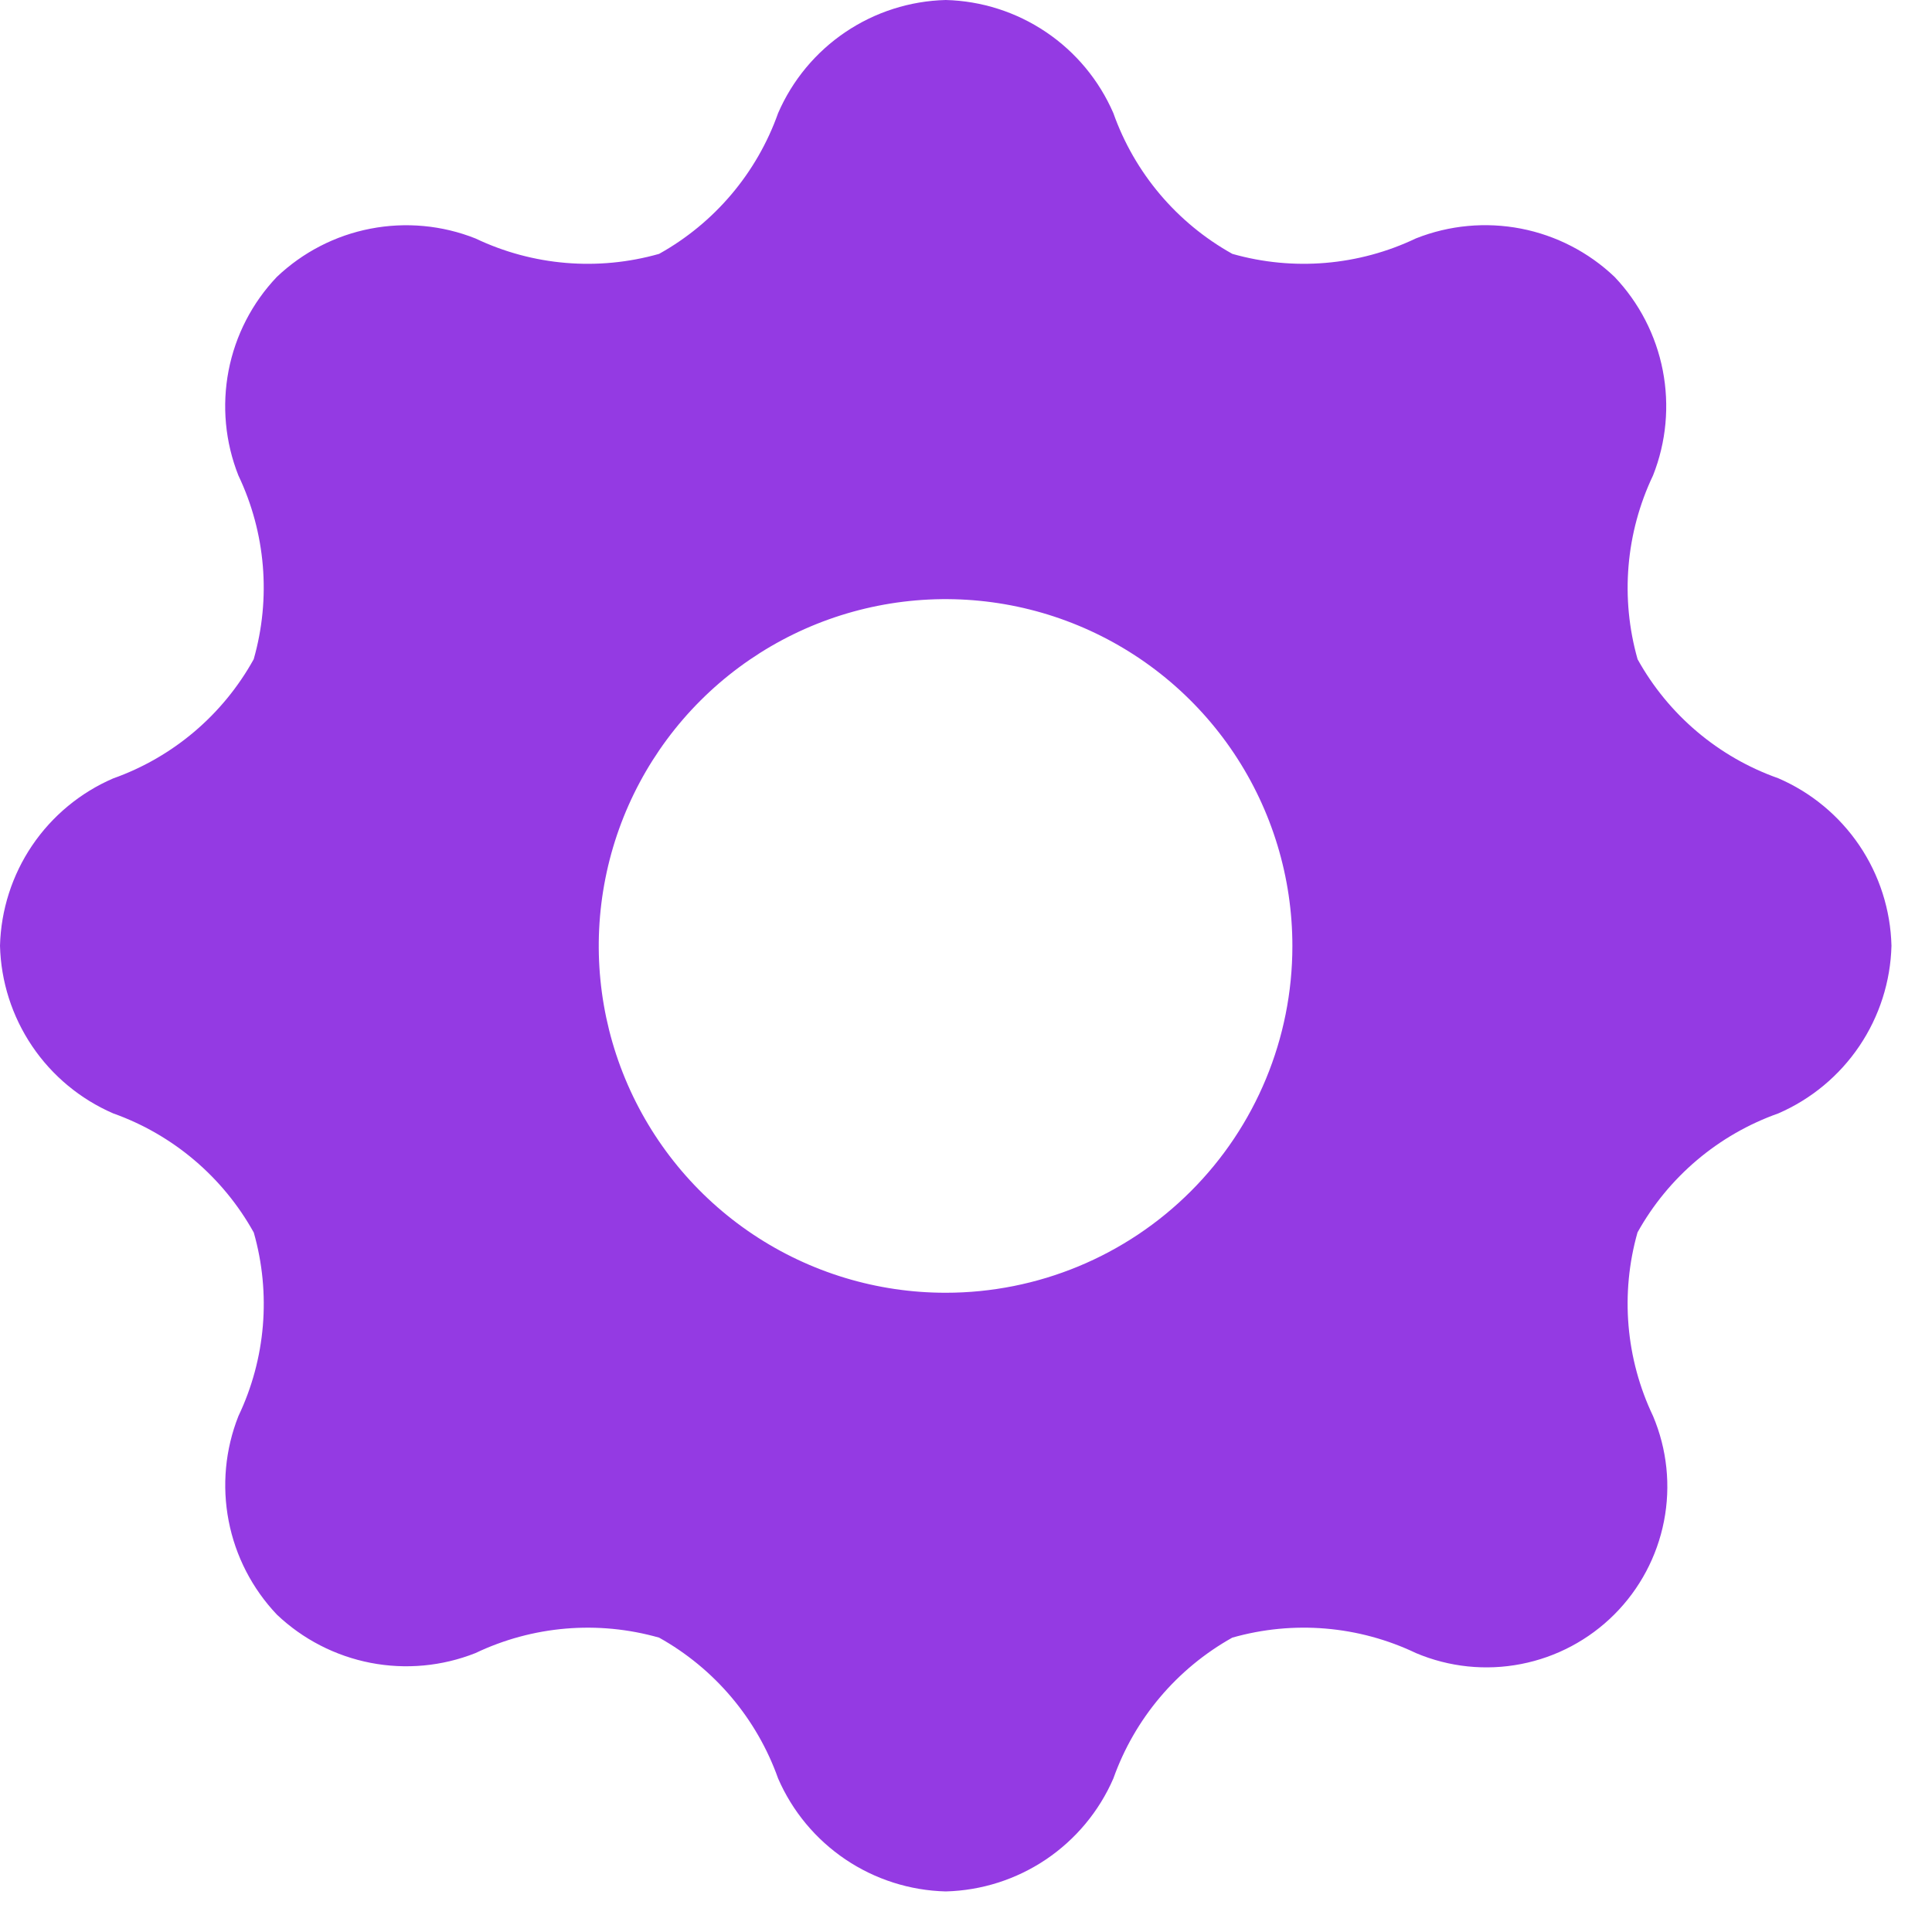 <svg width="47" height="47" viewBox="0 0 47 47" fill="none" xmlns="http://www.w3.org/2000/svg">
<path d="M46.014 23.007C45.992 22.136 45.721 21.289 45.233 20.567C44.745 19.846 44.061 19.278 43.261 18.933C41.805 18.419 40.587 17.389 39.838 16.038C39.415 14.551 39.549 12.961 40.214 11.565C40.535 10.754 40.617 9.869 40.451 9.013C40.285 8.157 39.878 7.367 39.277 6.735C38.645 6.134 37.855 5.727 36.999 5.561C36.143 5.396 35.258 5.478 34.447 5.799C33.053 6.464 31.465 6.598 29.98 6.176C28.631 5.425 27.601 4.208 27.085 2.752C26.738 1.952 26.17 1.268 25.448 0.781C24.725 0.293 23.878 0.022 23.007 0C22.136 0.022 21.289 0.293 20.566 0.781C19.844 1.268 19.276 1.952 18.929 2.752C18.413 4.207 17.383 5.425 16.034 6.176C14.548 6.598 12.959 6.465 11.565 5.8C10.755 5.479 9.869 5.397 9.013 5.563C8.157 5.728 7.367 6.136 6.735 6.736C6.134 7.368 5.727 8.158 5.561 9.014C5.396 9.87 5.478 10.755 5.799 11.566C6.464 12.961 6.596 14.551 6.172 16.037C5.424 17.389 4.208 18.42 2.752 18.937C1.953 19.282 1.269 19.849 0.781 20.57C0.294 21.291 0.023 22.137 0 23.007C0.022 23.878 0.293 24.725 0.781 25.448C1.268 26.17 1.952 26.738 2.752 27.085C4.208 27.603 5.424 28.634 6.174 29.985C6.597 31.469 6.464 33.056 5.8 34.449C5.479 35.26 5.397 36.145 5.563 37.001C5.728 37.856 6.136 38.647 6.736 39.279C7.368 39.879 8.159 40.286 9.014 40.452C9.87 40.618 10.755 40.536 11.566 40.215C12.96 39.55 14.549 39.416 16.034 39.839C17.383 40.592 18.412 41.81 18.929 43.265C19.276 44.064 19.845 44.747 20.567 45.234C21.29 45.721 22.136 45.991 23.007 46.013C23.878 45.991 24.724 45.721 25.447 45.234C26.169 44.747 26.738 44.064 27.085 43.265C27.602 41.81 28.63 40.593 29.978 39.839C31.464 39.416 33.053 39.549 34.447 40.215C35.254 40.556 36.144 40.649 37.003 40.481C37.863 40.314 38.653 39.894 39.273 39.274C39.892 38.655 40.312 37.865 40.48 37.005C40.648 36.146 40.555 35.256 40.214 34.449C39.549 33.055 39.415 31.467 39.836 29.981C40.587 28.631 41.805 27.602 43.261 27.086C44.061 26.739 44.745 26.171 45.233 25.448C45.72 24.726 45.992 23.879 46.014 23.007ZM23.007 31.449C21.338 31.45 19.706 30.956 18.318 30.029C16.93 29.102 15.848 27.784 15.209 26.242C14.57 24.701 14.402 23.004 14.728 21.367C15.053 19.73 15.857 18.226 17.037 17.046C18.217 15.866 19.721 15.062 21.358 14.737C22.995 14.412 24.692 14.579 26.233 15.218C27.775 15.857 29.093 16.939 30.02 18.327C30.947 19.715 31.441 21.347 31.44 23.016C31.44 25.253 30.552 27.398 28.97 28.979C27.389 30.561 25.244 31.449 23.007 31.449Z" fill="#943AE3"/>
</svg>
